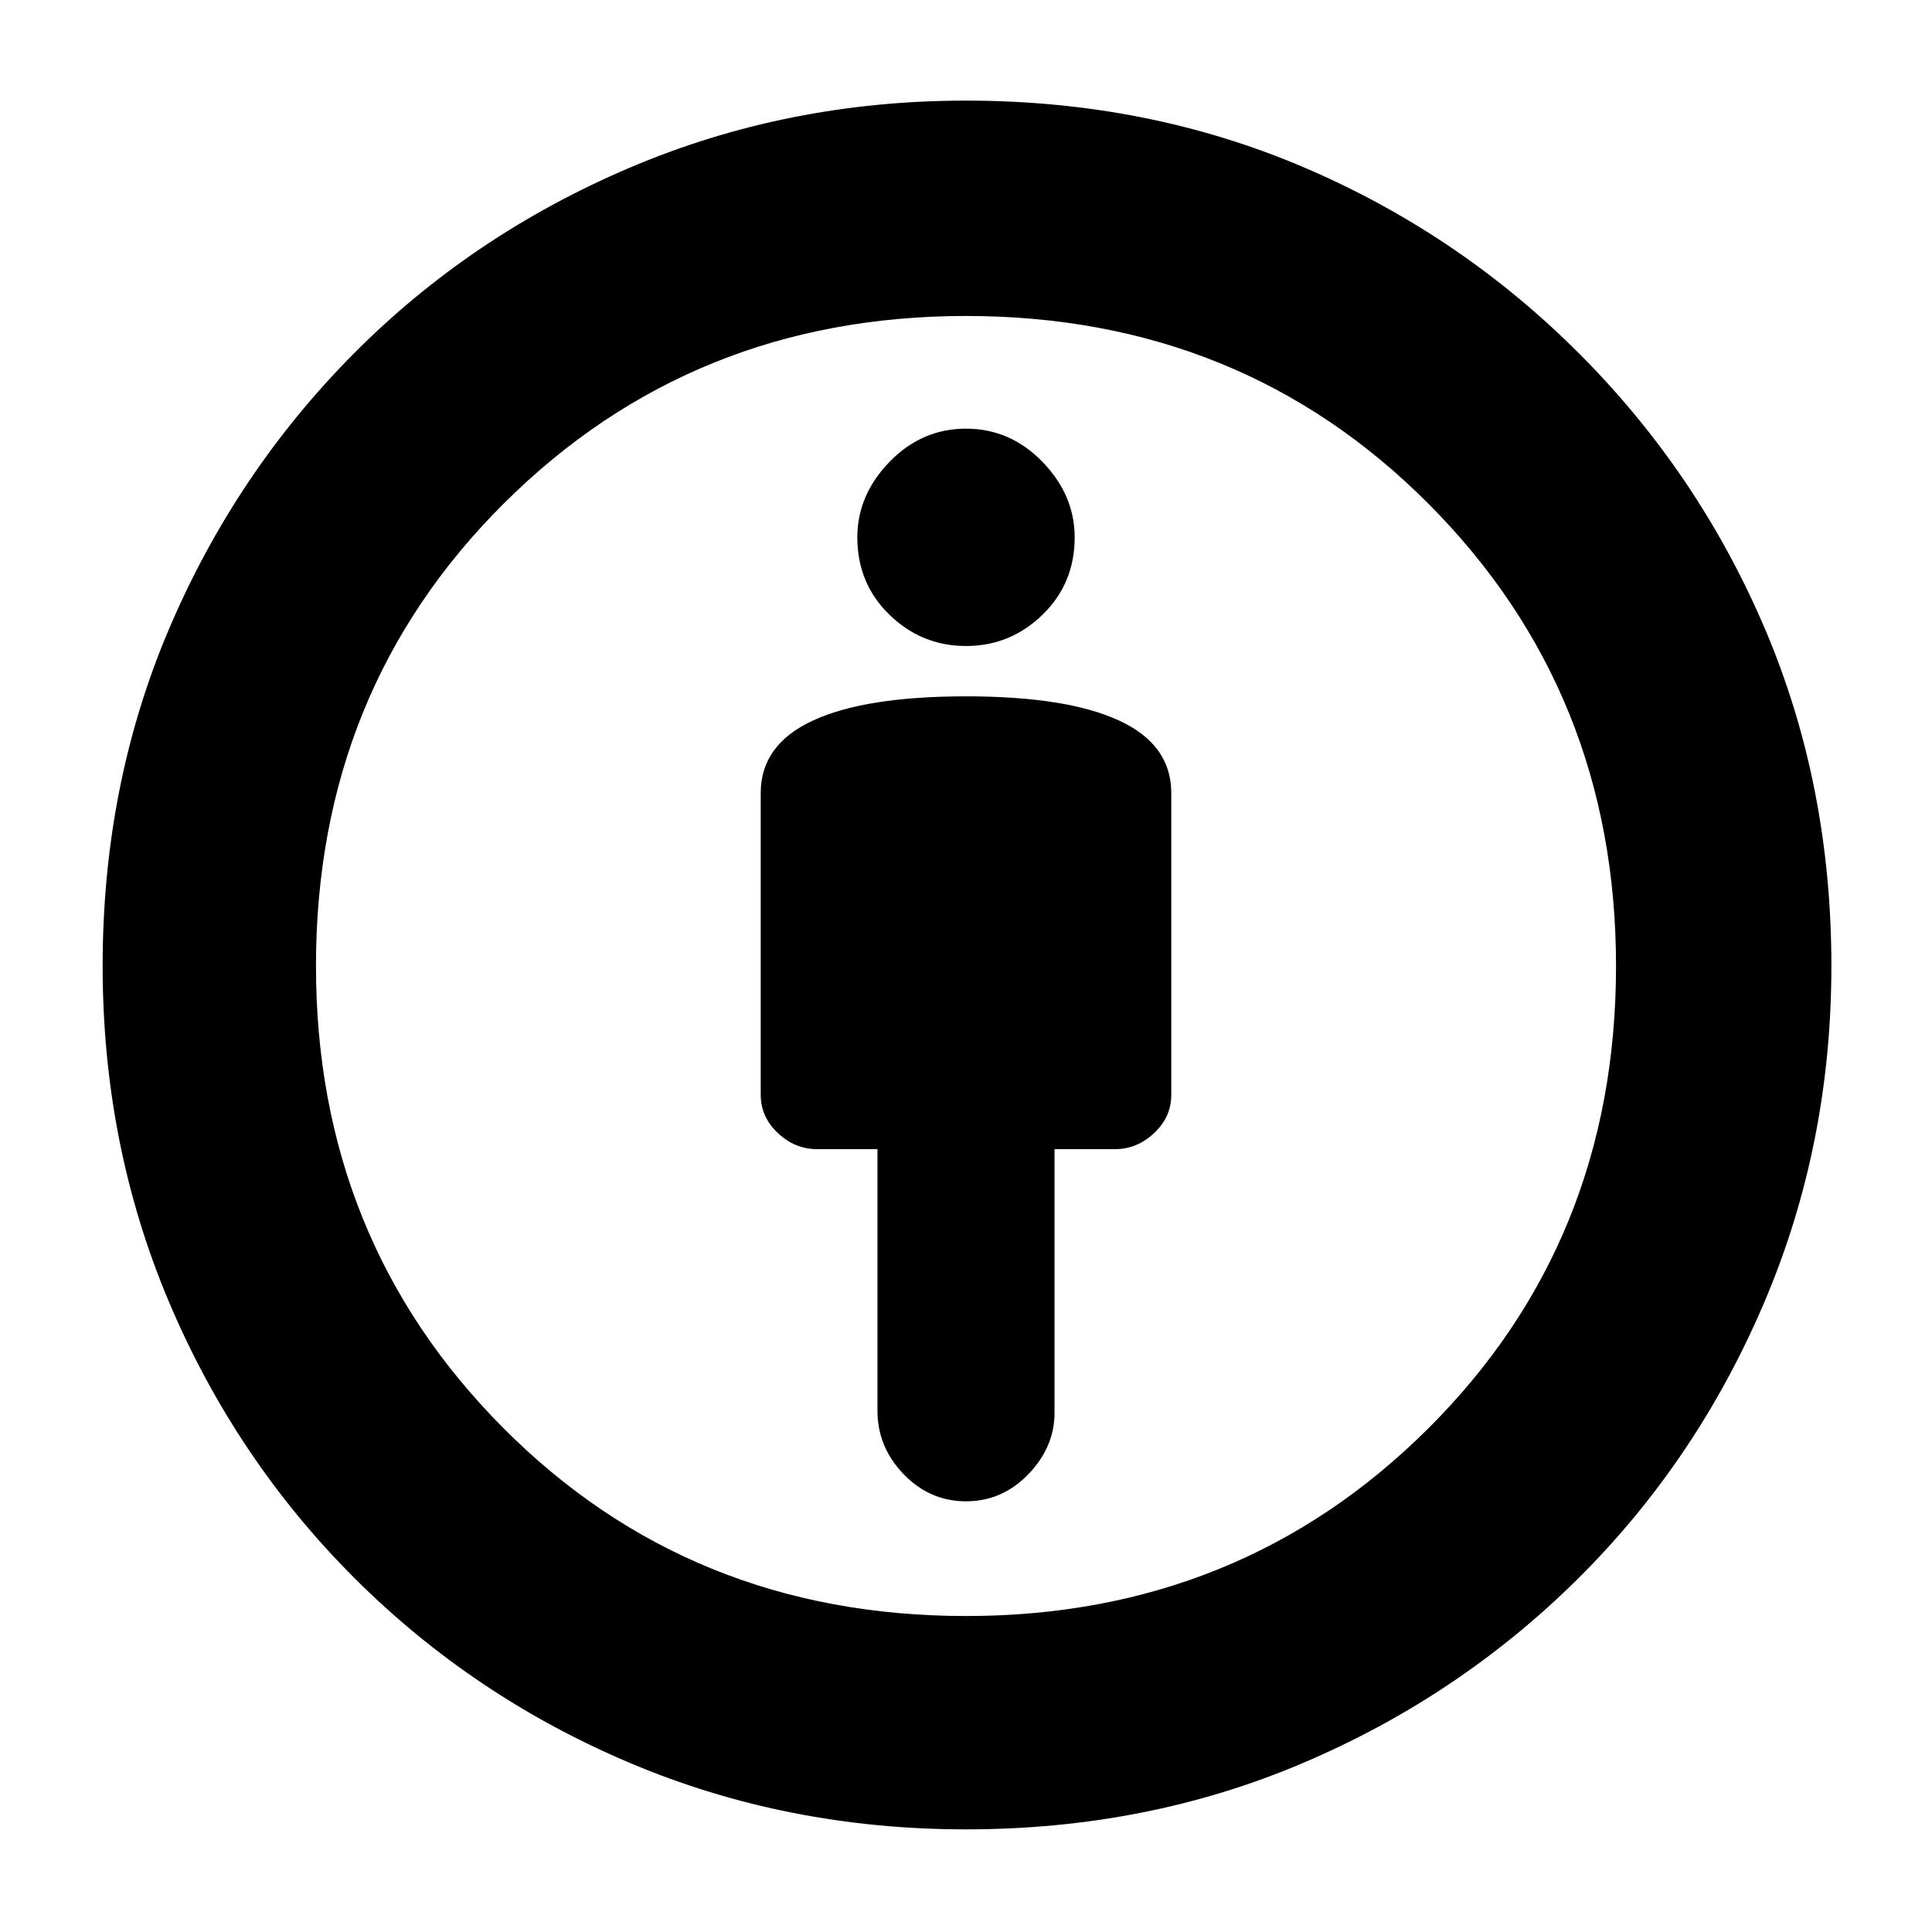 <svg xmlns="http://www.w3.org/2000/svg" height="40" width="40"><path d="M20 31.083Q20.75 31.083 21.292 30.521Q21.833 29.958 21.833 29.25V23.792H23.083Q23.542 23.792 23.896 23.458Q24.25 23.125 24.25 22.667V16.417Q24.25 15.417 23.167 14.917Q22.083 14.417 20 14.417Q17.917 14.417 16.833 14.917Q15.75 15.417 15.75 16.417V22.667Q15.75 23.125 16.104 23.458Q16.458 23.792 16.917 23.792H18.167V29.208Q18.167 29.958 18.708 30.521Q19.25 31.083 20 31.083ZM20 37.875Q16.292 37.875 13.042 36.5Q9.792 35.125 7.333 32.667Q4.875 30.208 3.5 26.958Q2.125 23.708 2.125 20Q2.125 16.25 3.5 13.021Q4.875 9.792 7.312 7.333Q9.75 4.875 13.021 3.479Q16.292 2.083 20 2.083Q23.75 2.083 26.979 3.458Q30.208 4.833 32.688 7.313Q35.167 9.792 36.542 13.021Q37.917 16.25 37.917 20Q37.917 23.708 36.521 26.979Q35.125 30.25 32.667 32.688Q30.208 35.125 26.979 36.5Q23.75 37.875 20 37.875ZM20 33.458Q25.667 33.458 29.562 29.583Q33.458 25.708 33.458 20Q33.458 14.333 29.583 10.438Q25.708 6.542 20 6.542Q14.333 6.542 10.438 10.417Q6.542 14.292 6.542 20Q6.542 25.667 10.417 29.562Q14.292 33.458 20 33.458ZM20 13.375Q20.917 13.375 21.583 12.729Q22.25 12.083 22.25 11.125Q22.25 10.25 21.583 9.562Q20.917 8.875 20 8.875Q19.083 8.875 18.417 9.562Q17.75 10.25 17.75 11.125Q17.75 12.083 18.417 12.729Q19.083 13.375 20 13.375ZM20 20Q20 20 20 20Q20 20 20 20Q20 20 20 20Q20 20 20 20Q20 20 20 20Q20 20 20 20Q20 20 20 20Q20 20 20 20Z"/></svg>
